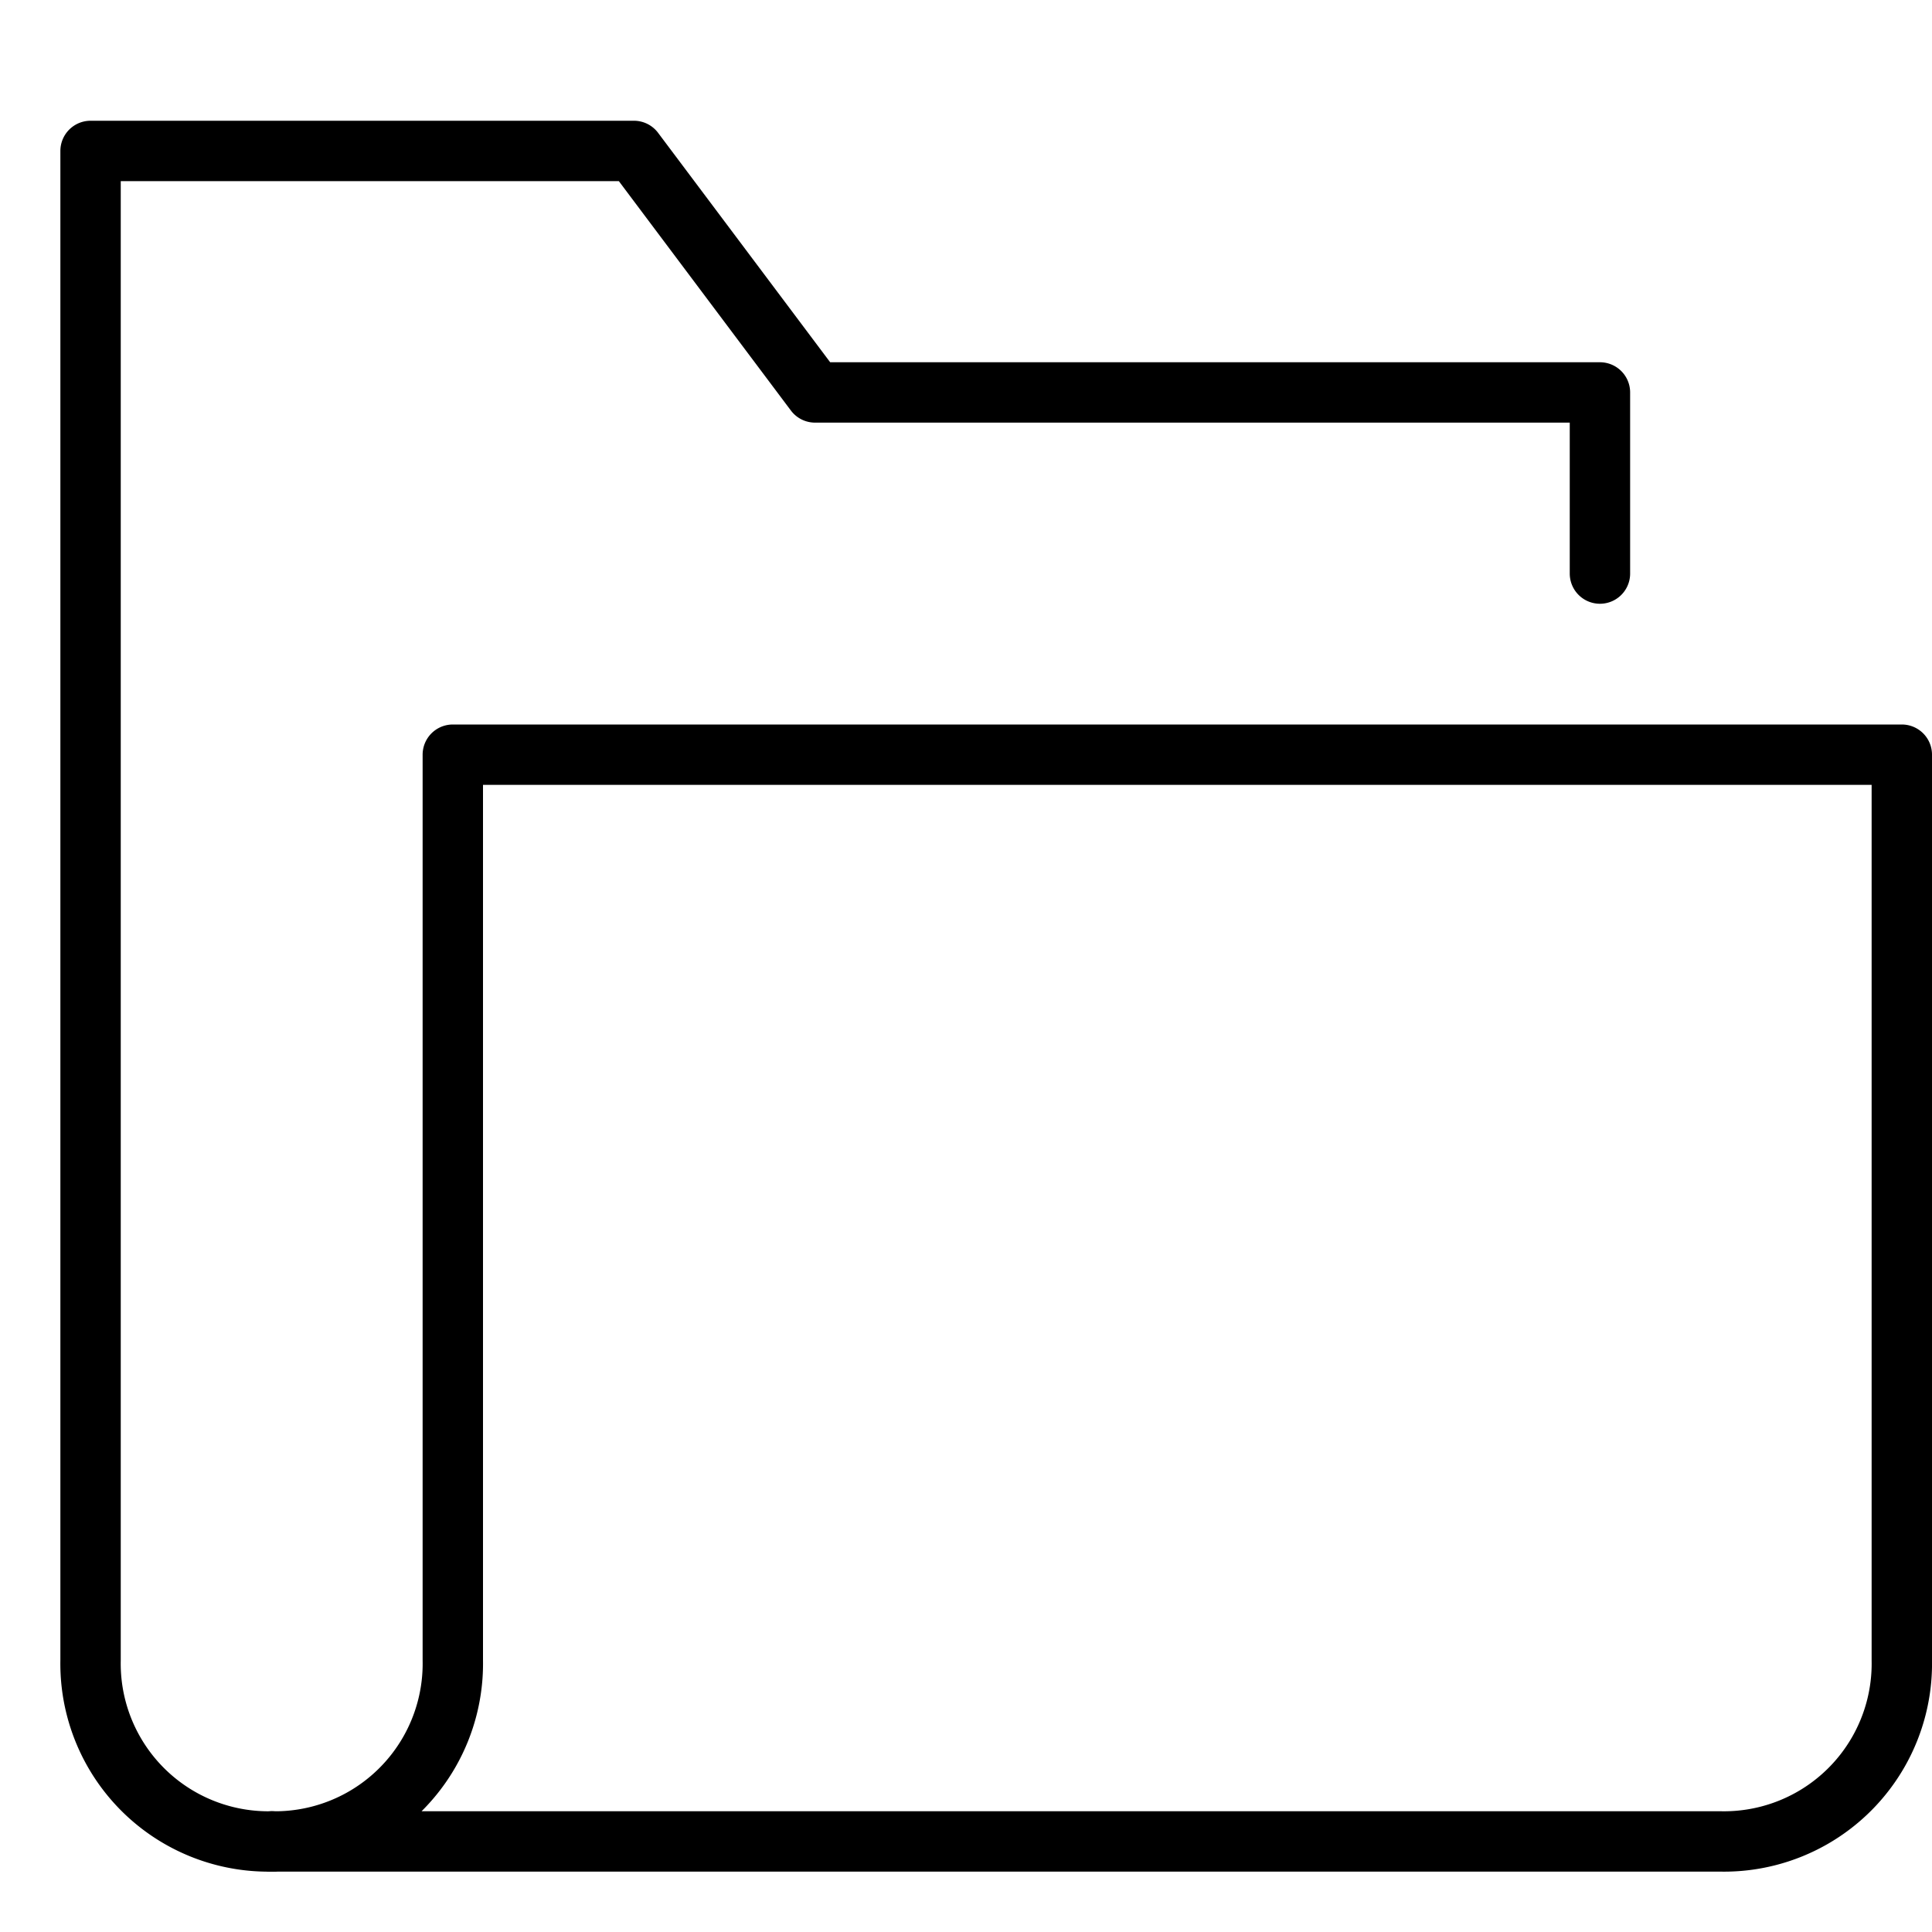 <svg xmlns="http://www.w3.org/2000/svg" viewBox="0 0 32 32"><title>doc folder</title><g stroke-linecap="round" stroke-width="1" fill="none" stroke="#000000" stroke-linejoin="round" class="nc-icon-wrapper" transform="translate(0.5 0.5)"><path d="M26,9V6H13L10,2H1V27a2.946,2.946,0,0,0,3,3" stroke="#000000"></path><path d="M7,12V27a2.946,2.946,0,0,1-3,3H28a2.946,2.946,0,0,0,3-3V12Z"></path></g></svg>